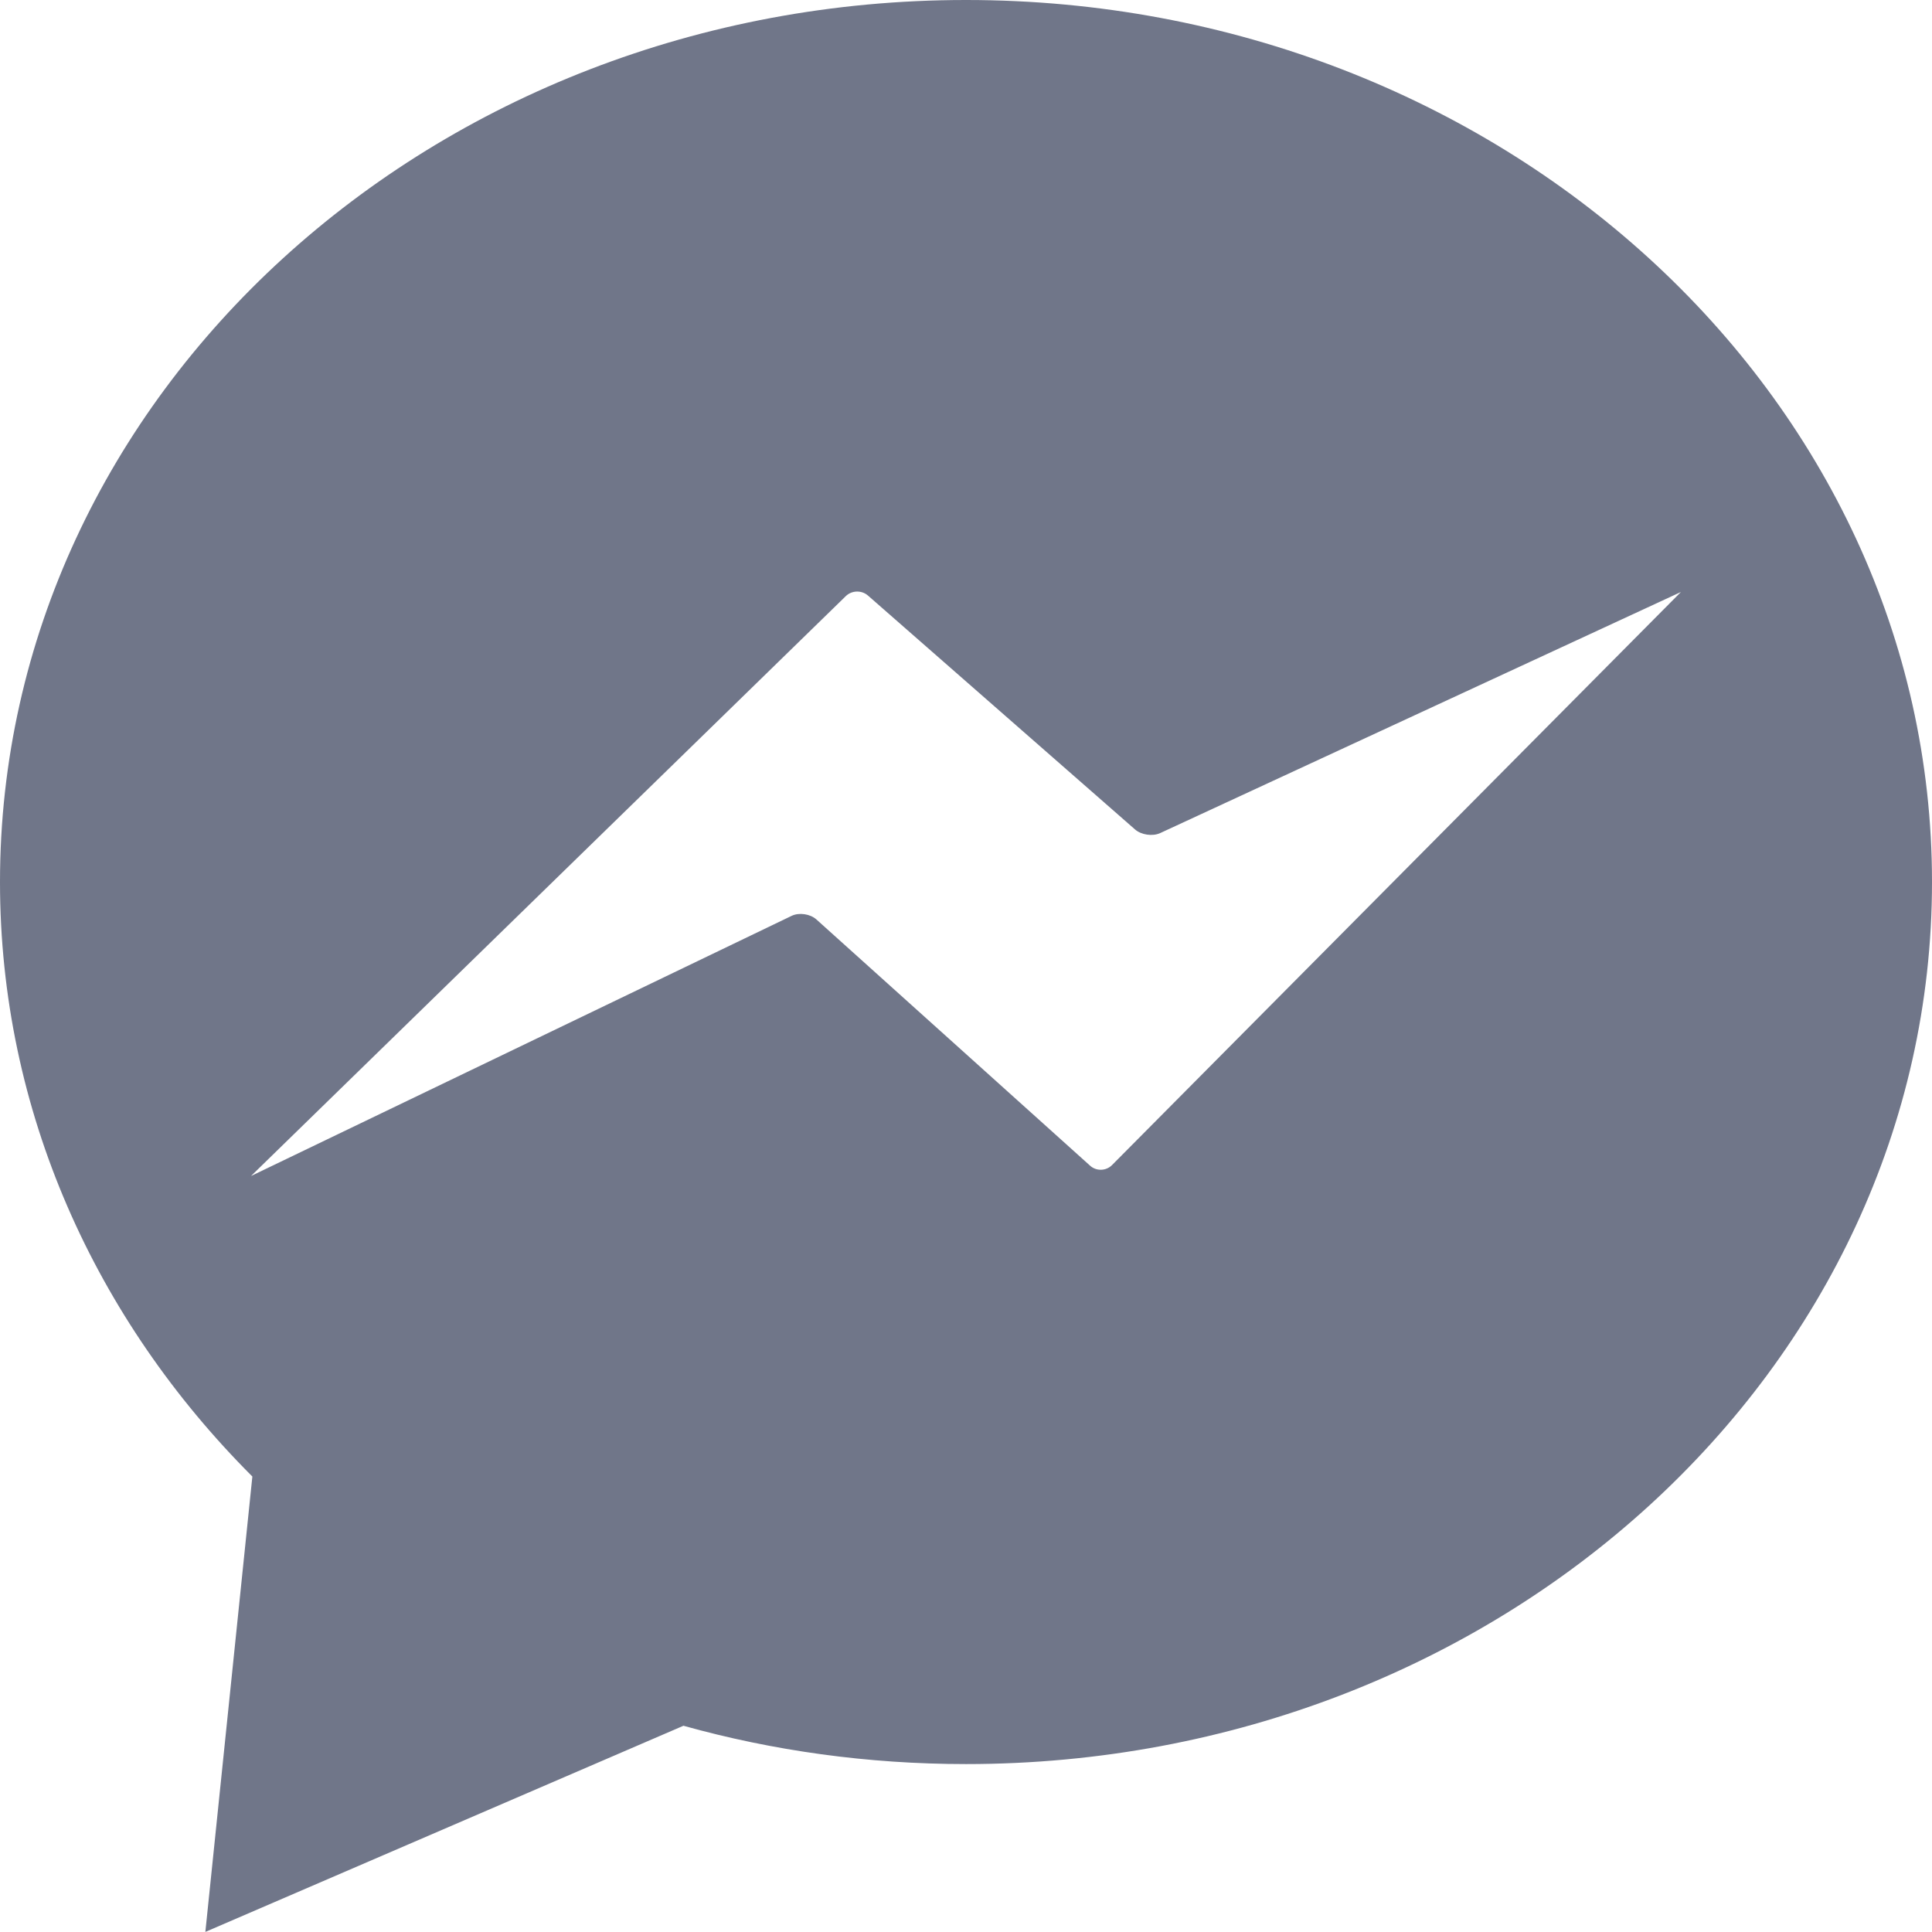 <svg width="24" height="24" viewBox="0 0 24 24" version="1.1" xmlns="http://www.w3.org/2000/svg" xmlns:xlink="http://www.w3.org/1999/xlink">
<title>messenger</title>
<desc>Created using Figma</desc>
<g id="Canvas" transform="translate(-67 61)">
<g id="messenger">
<g id="messenger">
<use xlink:href="#path0_fill" transform="translate(67 -61)" fill="#707689"/>
</g>
</g>
</g>
<defs>
<path id="path0_fill" d="M 3.135 18.341L 2.551 23.999L 8.49 21.438C 9.6 21.748 10.779 21.914 12 21.914C 18.627 21.914 24 17.008 24 10.957C 24 4.906 18.627 4.74998e-11 12 4.74998e-11C 5.373 4.74998e-11 -4.74998e-11 4.906 -4.74998e-11 10.957C -4.74998e-11 13.802 1.187 16.394 3.134 18.341L 3.135 18.341ZM 3.121 14.606L 10.507 7.405C 10.581 7.333 10.703 7.329 10.782 7.398L 14.1 10.304C 14.178 10.372 14.318 10.392 14.412 10.349L 20.881 7.354L 13.814 14.473C 13.741 14.547 13.619 14.551 13.542 14.481L 10.142 11.422C 10.065 11.353 9.927 11.332 9.834 11.377L 3.122 14.607L 3.121 14.606Z"/>
</defs>
</svg>
